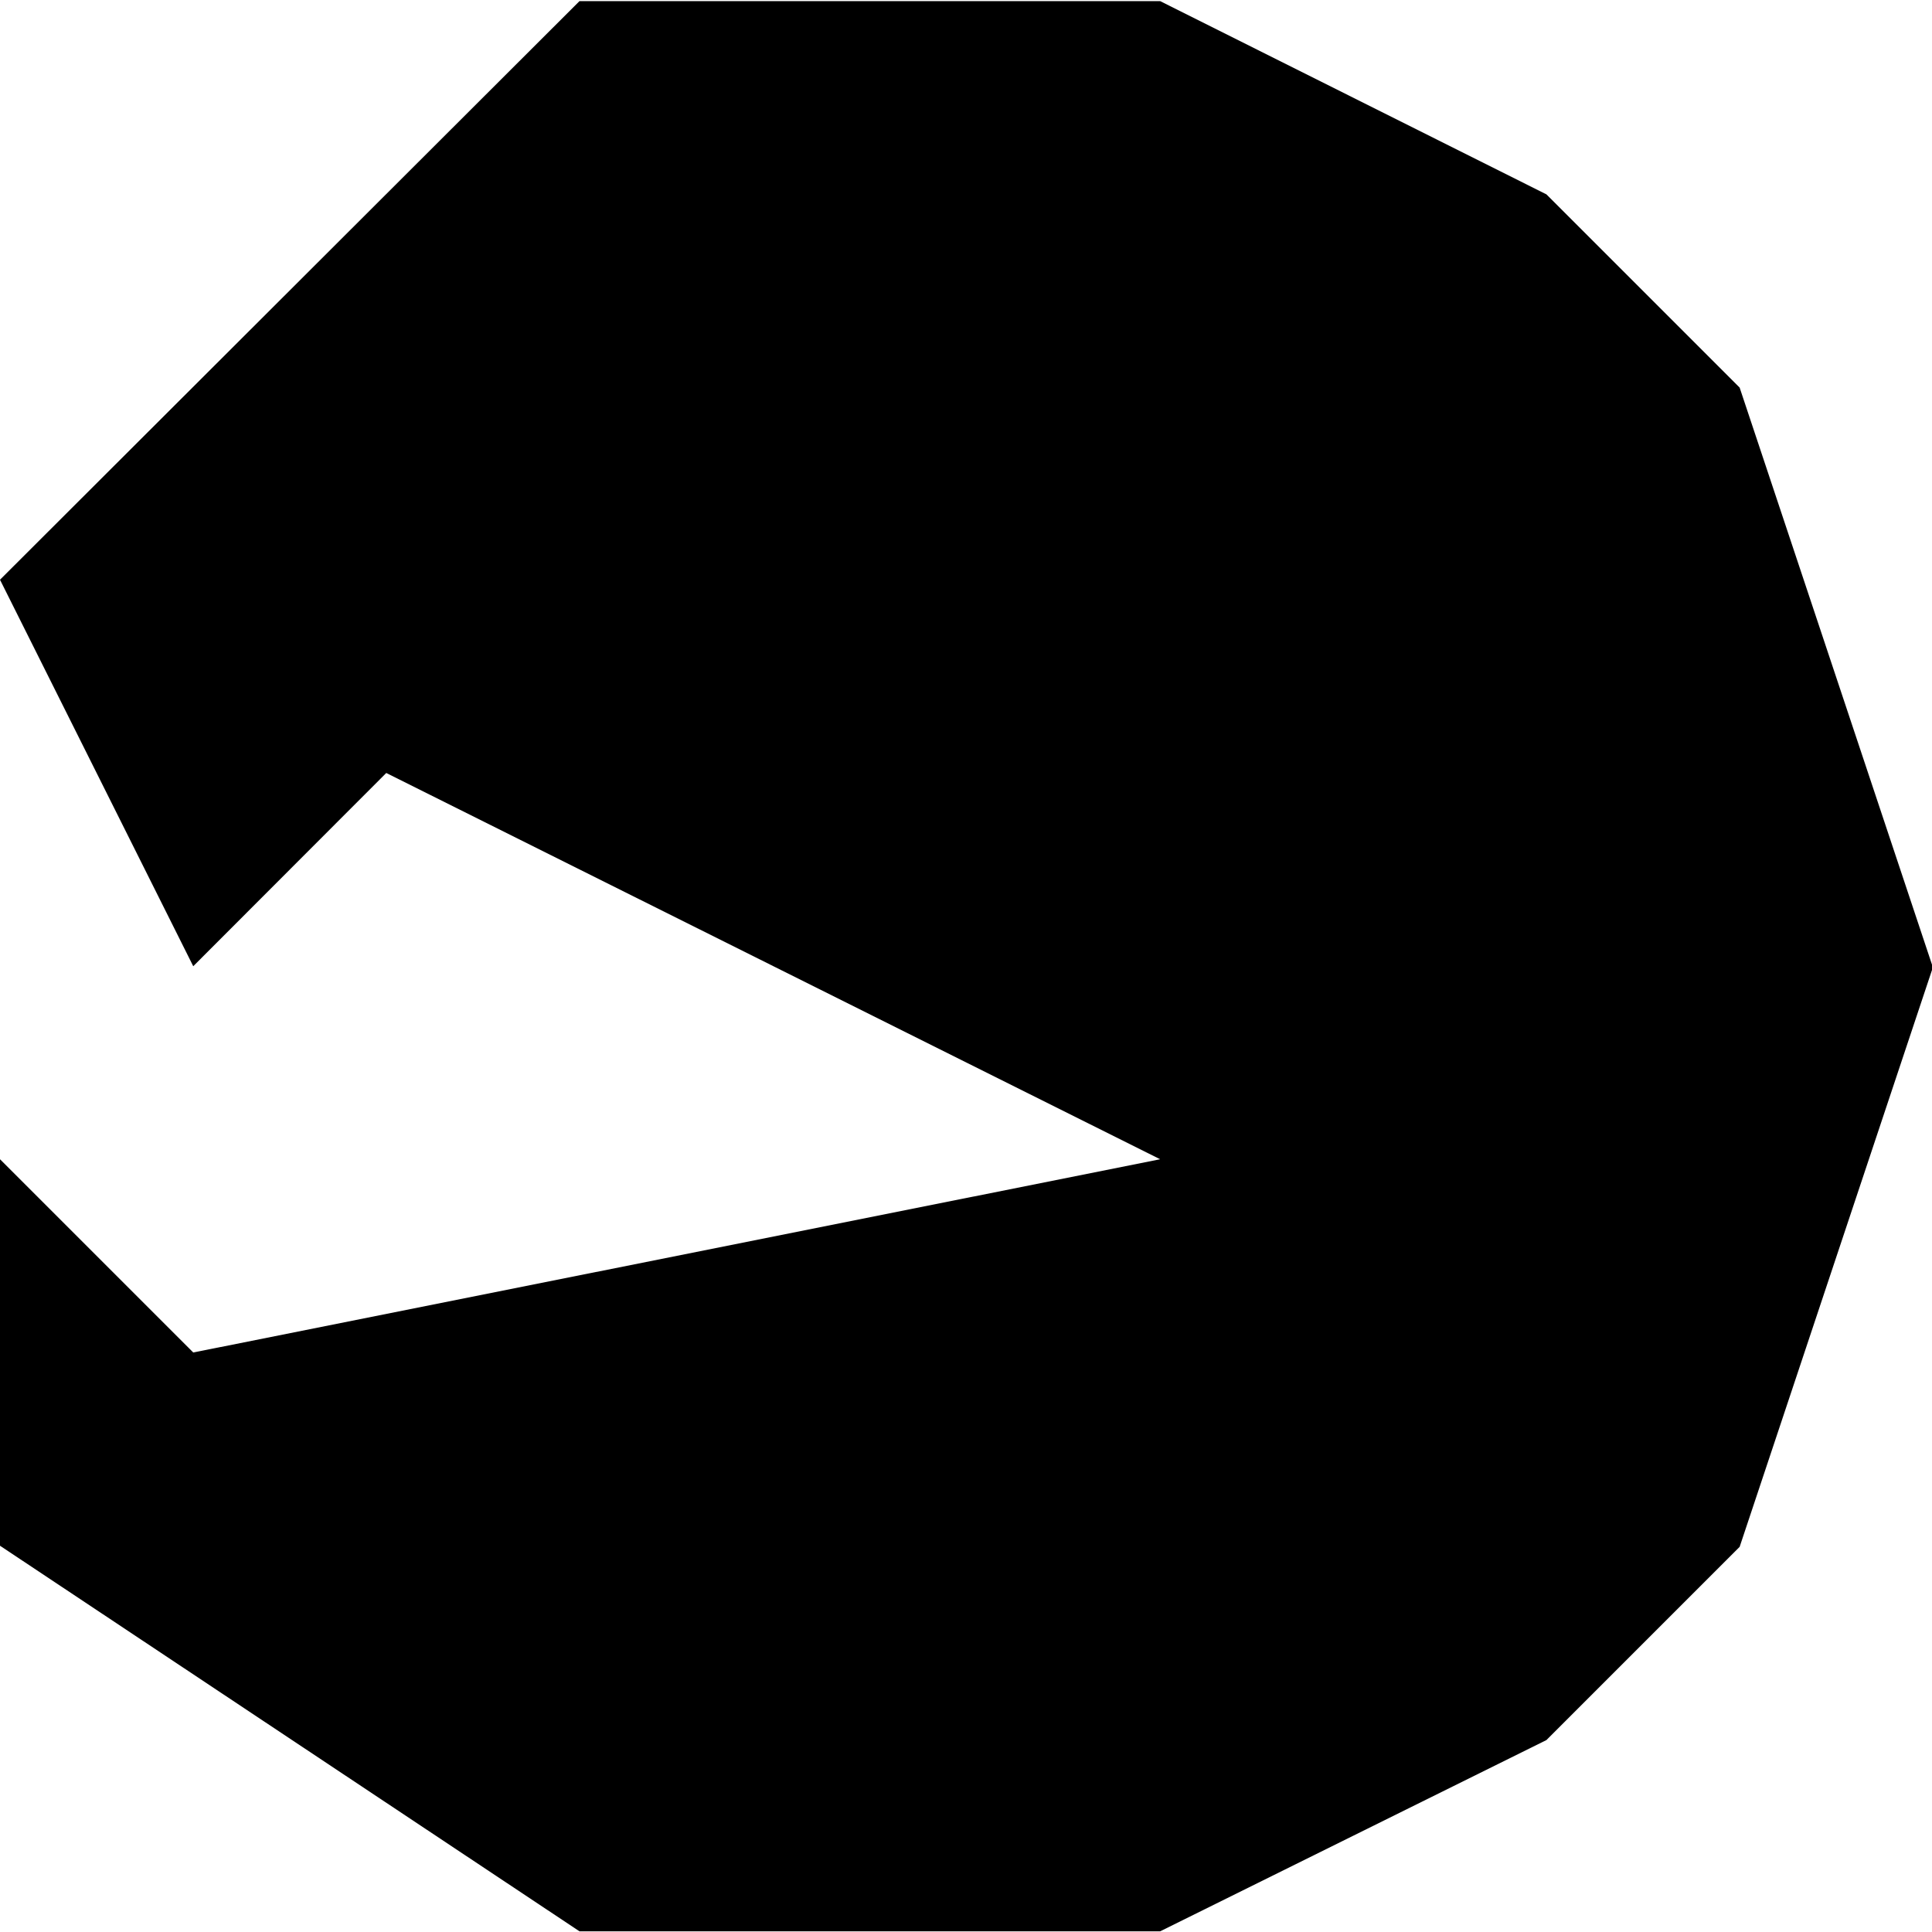 <svg xmlns="http://www.w3.org/2000/svg" viewBox="0 0 87.08 87.08"><g id="Layer_2" data-name="Layer 2"><g id="Layer_1-2" data-name="Layer 1"><path d="M26.12,95.79l-8.7,8.71L8.71,87.08,34.83,61H61l17.41,8.71,8.71,8.71,8.71,26.13-8.71,26.12-8.71,8.71L61,148H34.83L8.71,130.62V113.2l8.71,8.71L61,113.2Z" transform="translate(-8.71 -60.95)"/></g></g></svg>